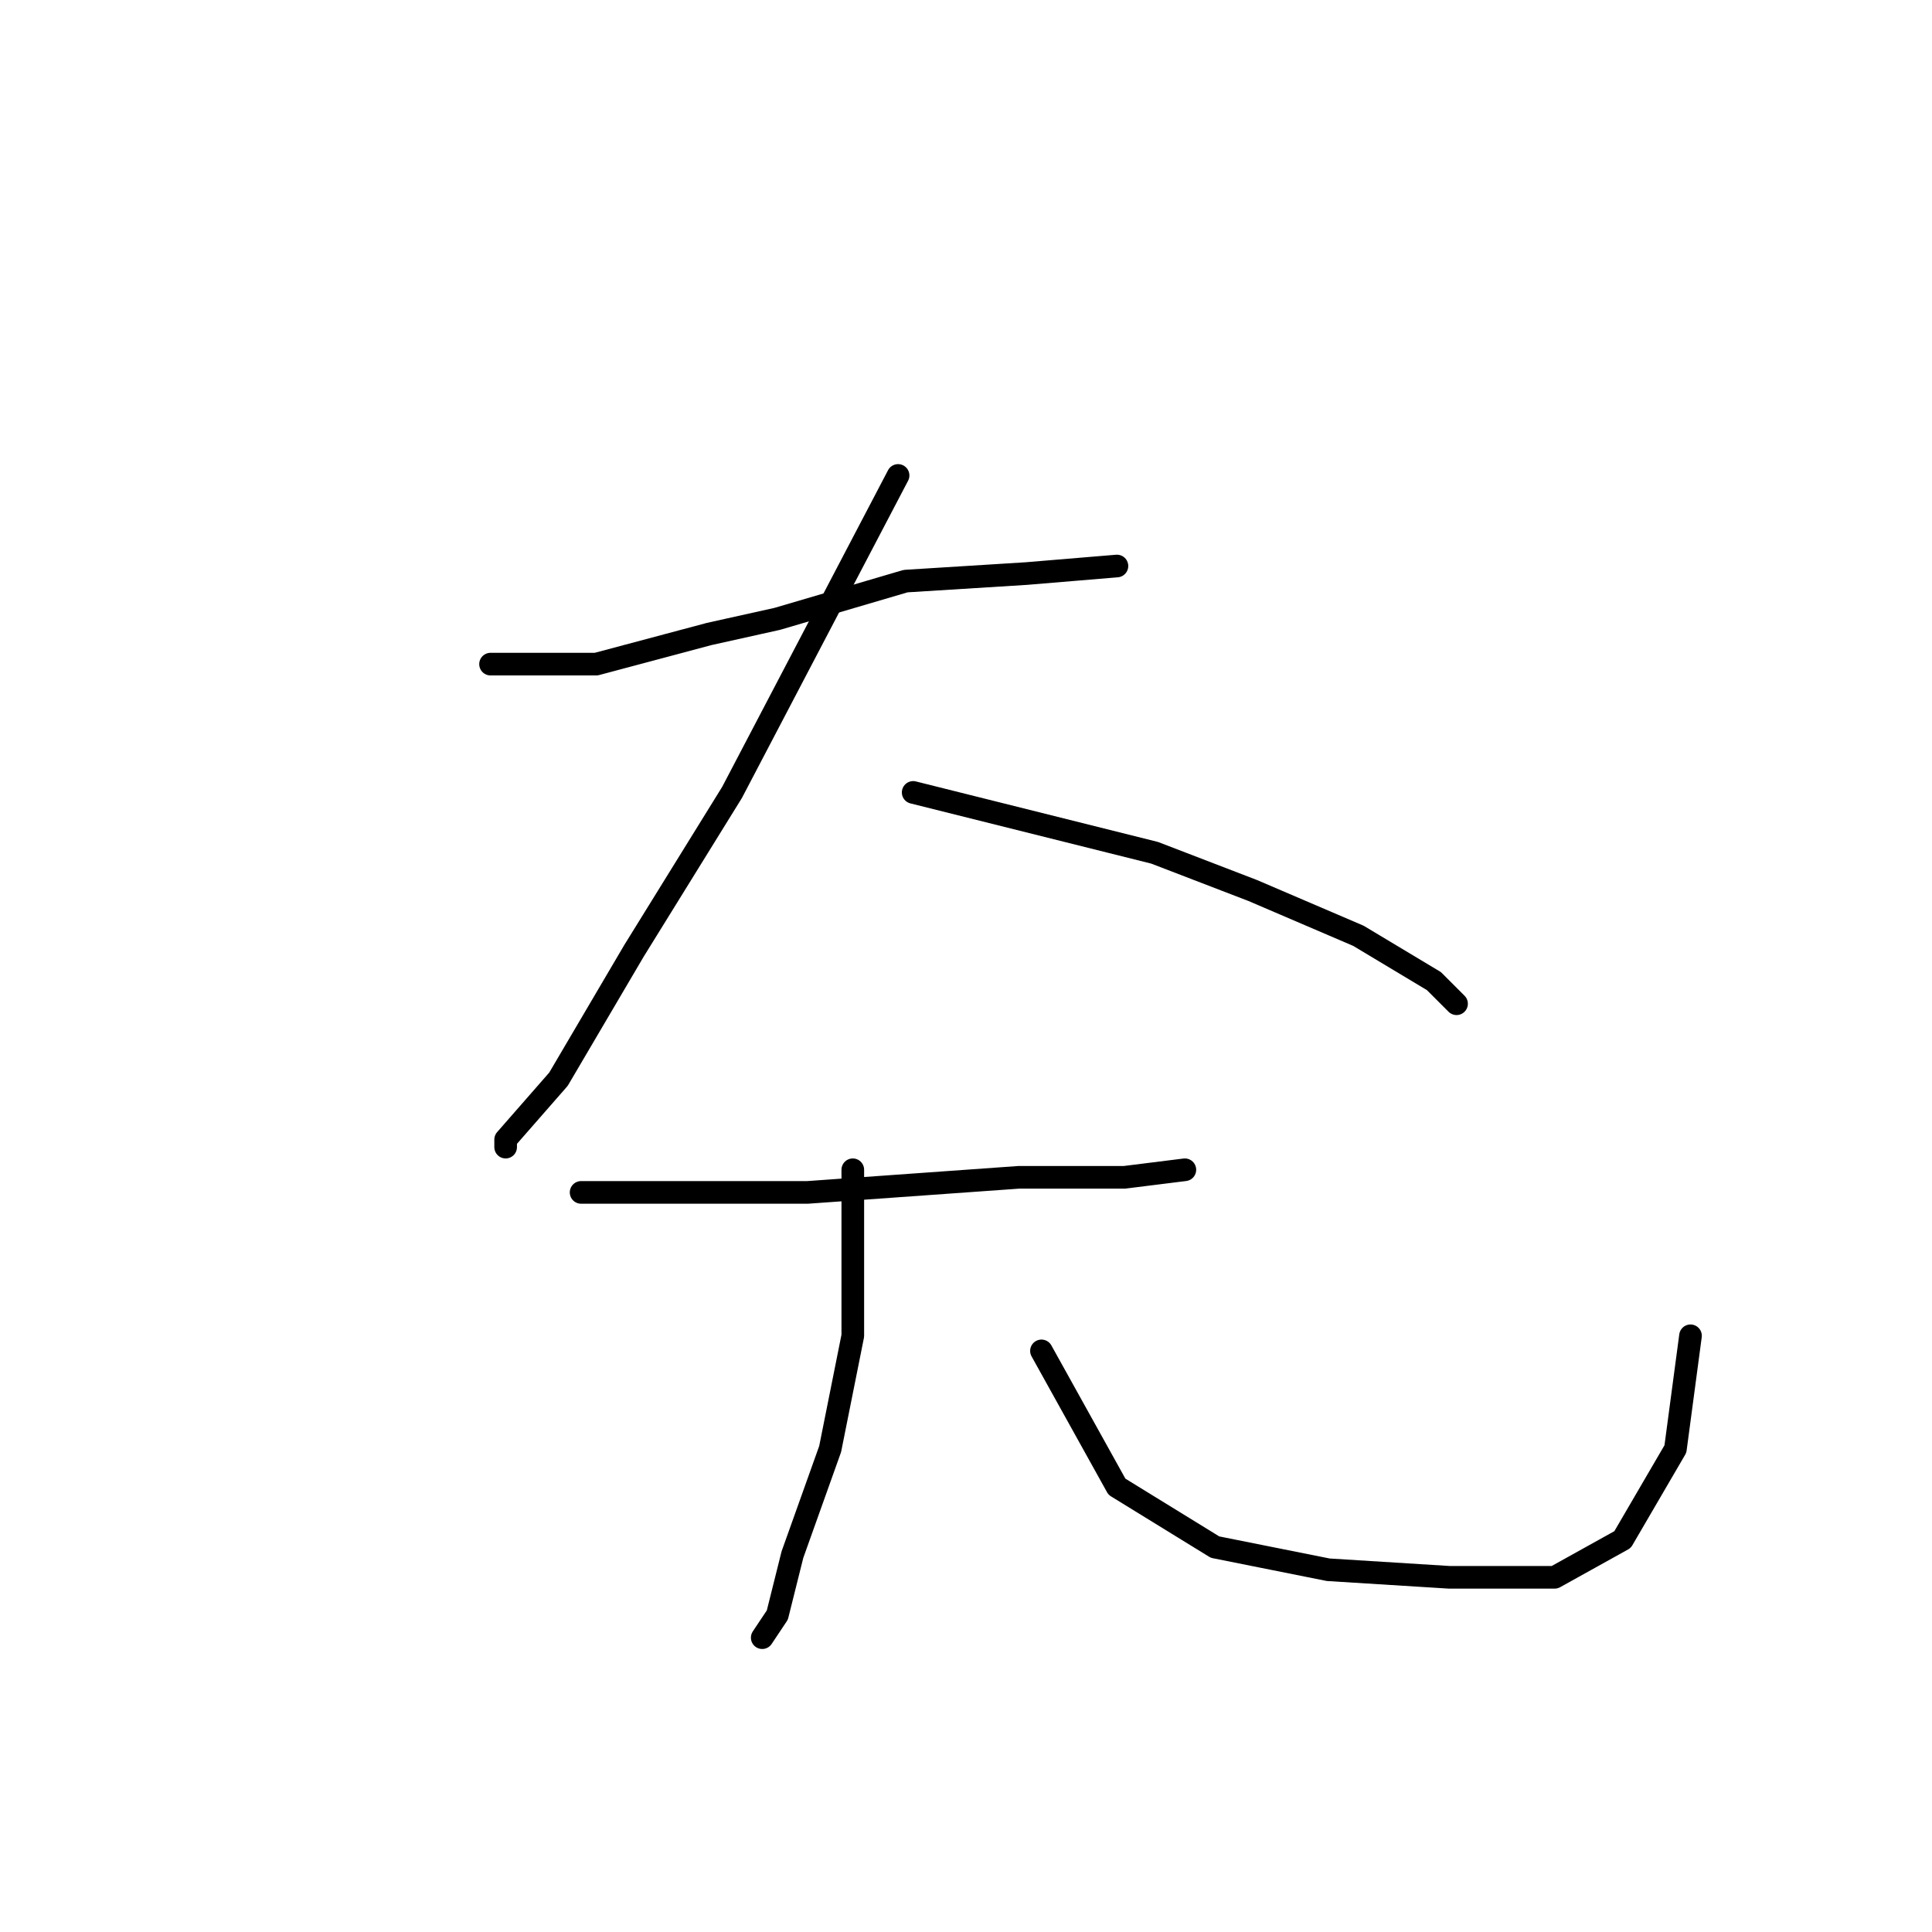 <?xml version="1.0" standalone="no"?>
    <svg width="256" height="256" xmlns="http://www.w3.org/2000/svg" version="1.1">
    <polyline stroke="black" stroke-width="3" stroke-linecap="round" fill="transparent" stroke-linejoin="round" points="65 88 72 88 79 88 94 84 103 82 120 77 136 76 148 75 148 75 " />
        <polyline stroke="black" stroke-width="3" stroke-linecap="round" fill="transparent" stroke-linejoin="round" points="119 63 108 84 97 105 84 126 74 143 67 151 67 152 67 152 " />
        <polyline stroke="black" stroke-width="3" stroke-linecap="round" fill="transparent" stroke-linejoin="round" points="121 105 137 109 153 113 166 118 180 124 190 130 193 133 193 133 " />
        <polyline stroke="black" stroke-width="3" stroke-linecap="round" fill="transparent" stroke-linejoin="round" points="77 158 92 158 107 158 135 156 143 156 149 156 157 155 157 155 " />
        <polyline stroke="black" stroke-width="3" stroke-linecap="round" fill="transparent" stroke-linejoin="round" points="113 155 113 166 113 177 110 192 105 206 103 214 101 217 101 217 " />
        <polyline stroke="black" stroke-width="3" stroke-linecap="round" fill="transparent" stroke-linejoin="round" points="138 179 143 188 148 197 161 205 176 208 192 209 206 209 215 204 222 192 224 177 224 177 " />
        </svg>